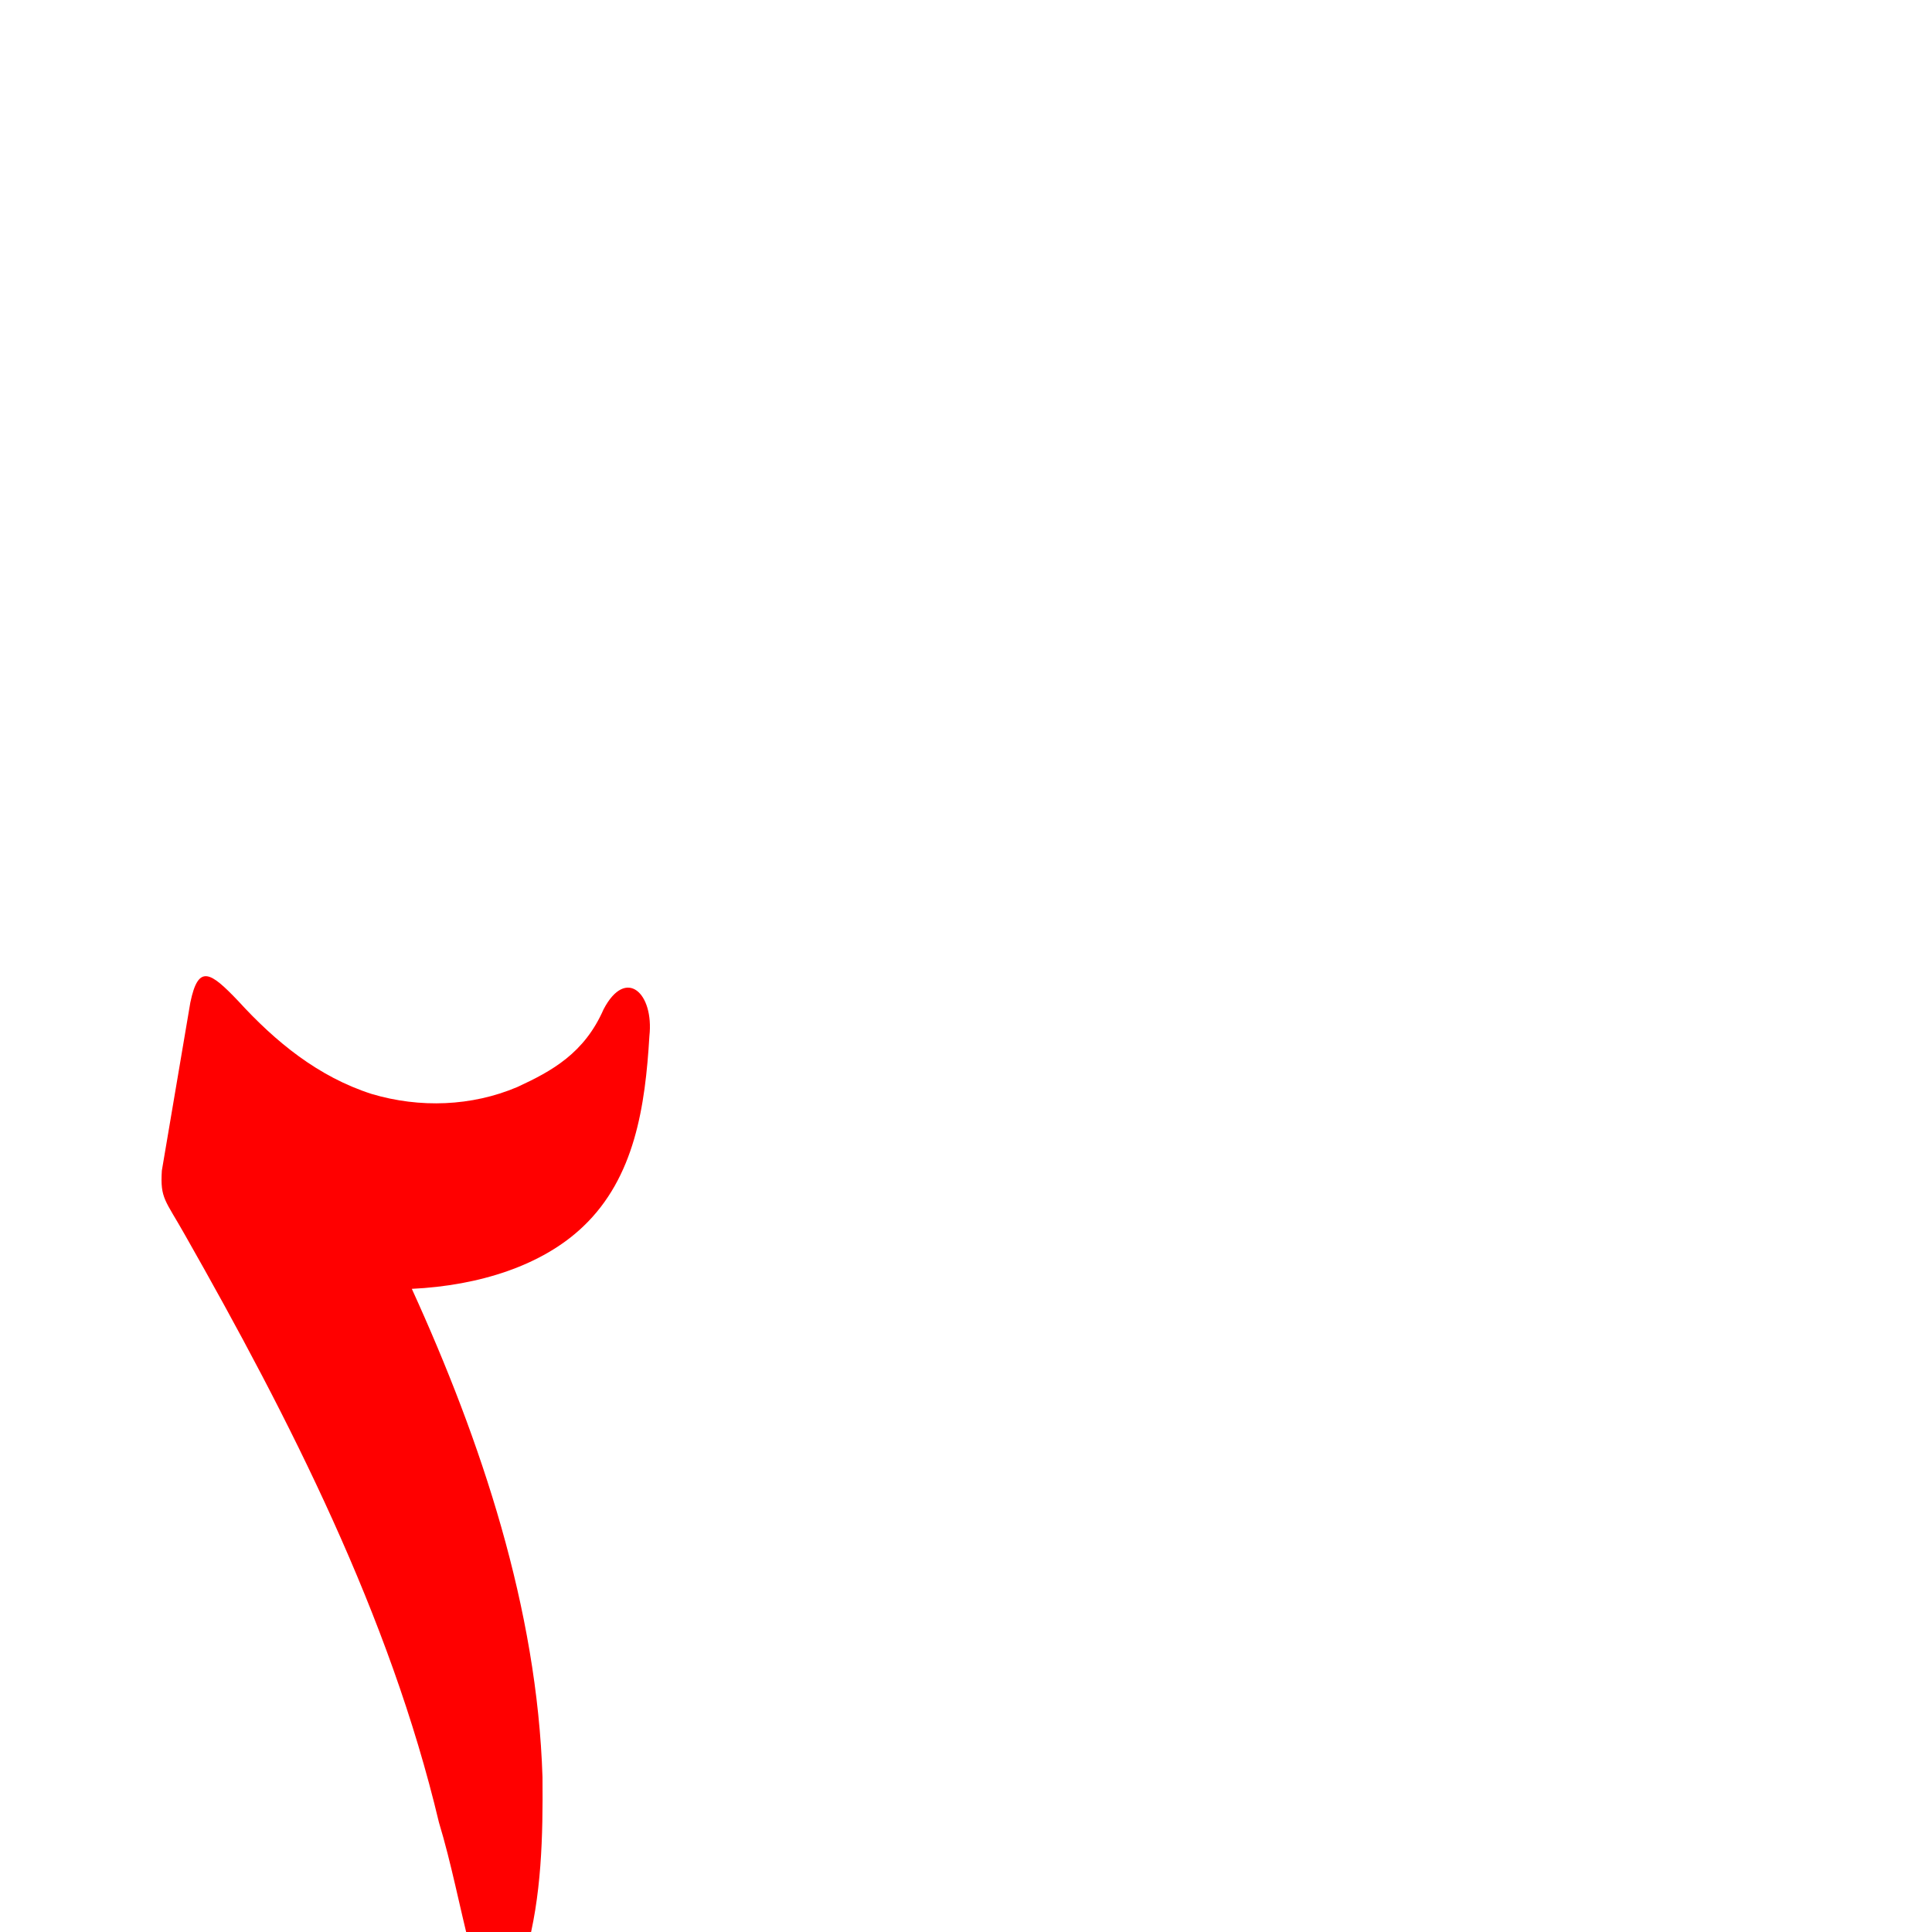 <?xml version="1.0" encoding="UTF-8" standalone="no"?>
<svg
   xmlns:dc="http://purl.org/dc/elements/1.1/"
   xmlns:cc="http://creativecommons.org/ns#"
   xmlns:rdf="http://www.w3.org/1999/02/22-rdf-syntax-ns#"
   xmlns:svg="http://www.w3.org/2000/svg"
   xmlns="http://www.w3.org/2000/svg"
   xmlns:sodipodi="http://sodipodi.sourceforge.net/DTD/sodipodi-0.dtd"
   xmlns:inkscape="http://www.inkscape.org/namespaces/inkscape"
   viewBox="0 -410 2048 2048"
   id="svg2"
   version="1.1"
   inkscape:version="0.91 r13725"
   sodipodi:docname="uni0662.svg">
  <defs
     id="defs10" />
  <sodipodi:namedview
     pagecolor="#ffffff"
     bordercolor="#666666"
     borderopacity="1"
     objecttolerance="10"
     gridtolerance="10"
     guidetolerance="10"
     inkscape:pageopacity="0"
     inkscape:pageshadow="2"
     inkscape:window-width="1366"
     inkscape:window-height="704"
     id="namedview8"
     showgrid="false"
     inkscape:zoom="0.53743324"
     inkscape:cx="249.58463"
     inkscape:cy="482.97009"
     inkscape:window-x="0"
     inkscape:window-y="27"
     inkscape:window-maximized="1"
     inkscape:current-layer="svg2" />
  <g
     id="g4140"
     transform="matrix(1 0 0 -1 0 1638)"
     style="fill:#ff0000;fill-opacity:1">
    <path
       style="fill:#ff0000;fill-opacity:1"
       d="m 498.238,-16.551 c -11.201,43.894 -19.818,89.433 -32.97,132.819 -52.076,219.219 -158.068,427.046 -269.123,622.521 -21.101,37.483 -26.409,38.525 -24.583,68.289 l 30.208,178.27 c 8.498,40.989 21.163,32.596 50.807,1.495 39.431,-43.164 84.627,-80.244 141.366,-98.481 51.188,-15.233 106.149,-13.099 154.262,7.269 36.95,17.024 71.218,35.931 91.589,82.407 23.661,45.334 53.633,17.264 48.585,-28.404 C 683.985,875.341 672.884,799.762 618.07,747.744 574.767,706.425 507.986,685.212 436.553,681.777 510.407,519.832 569.422,342.667 575.069,164.113 c 0.507,-62.346 -0.747,-126.055 -17.659,-186.736 -11.611,-38.175 -46.069,-47.503 -59.172,6.072 z"
       id="path4142"
       inkscape:connector-curvature="0"
       sodipodi:nodetypes="ccccccccccccccc" />
  </g>
</svg>
